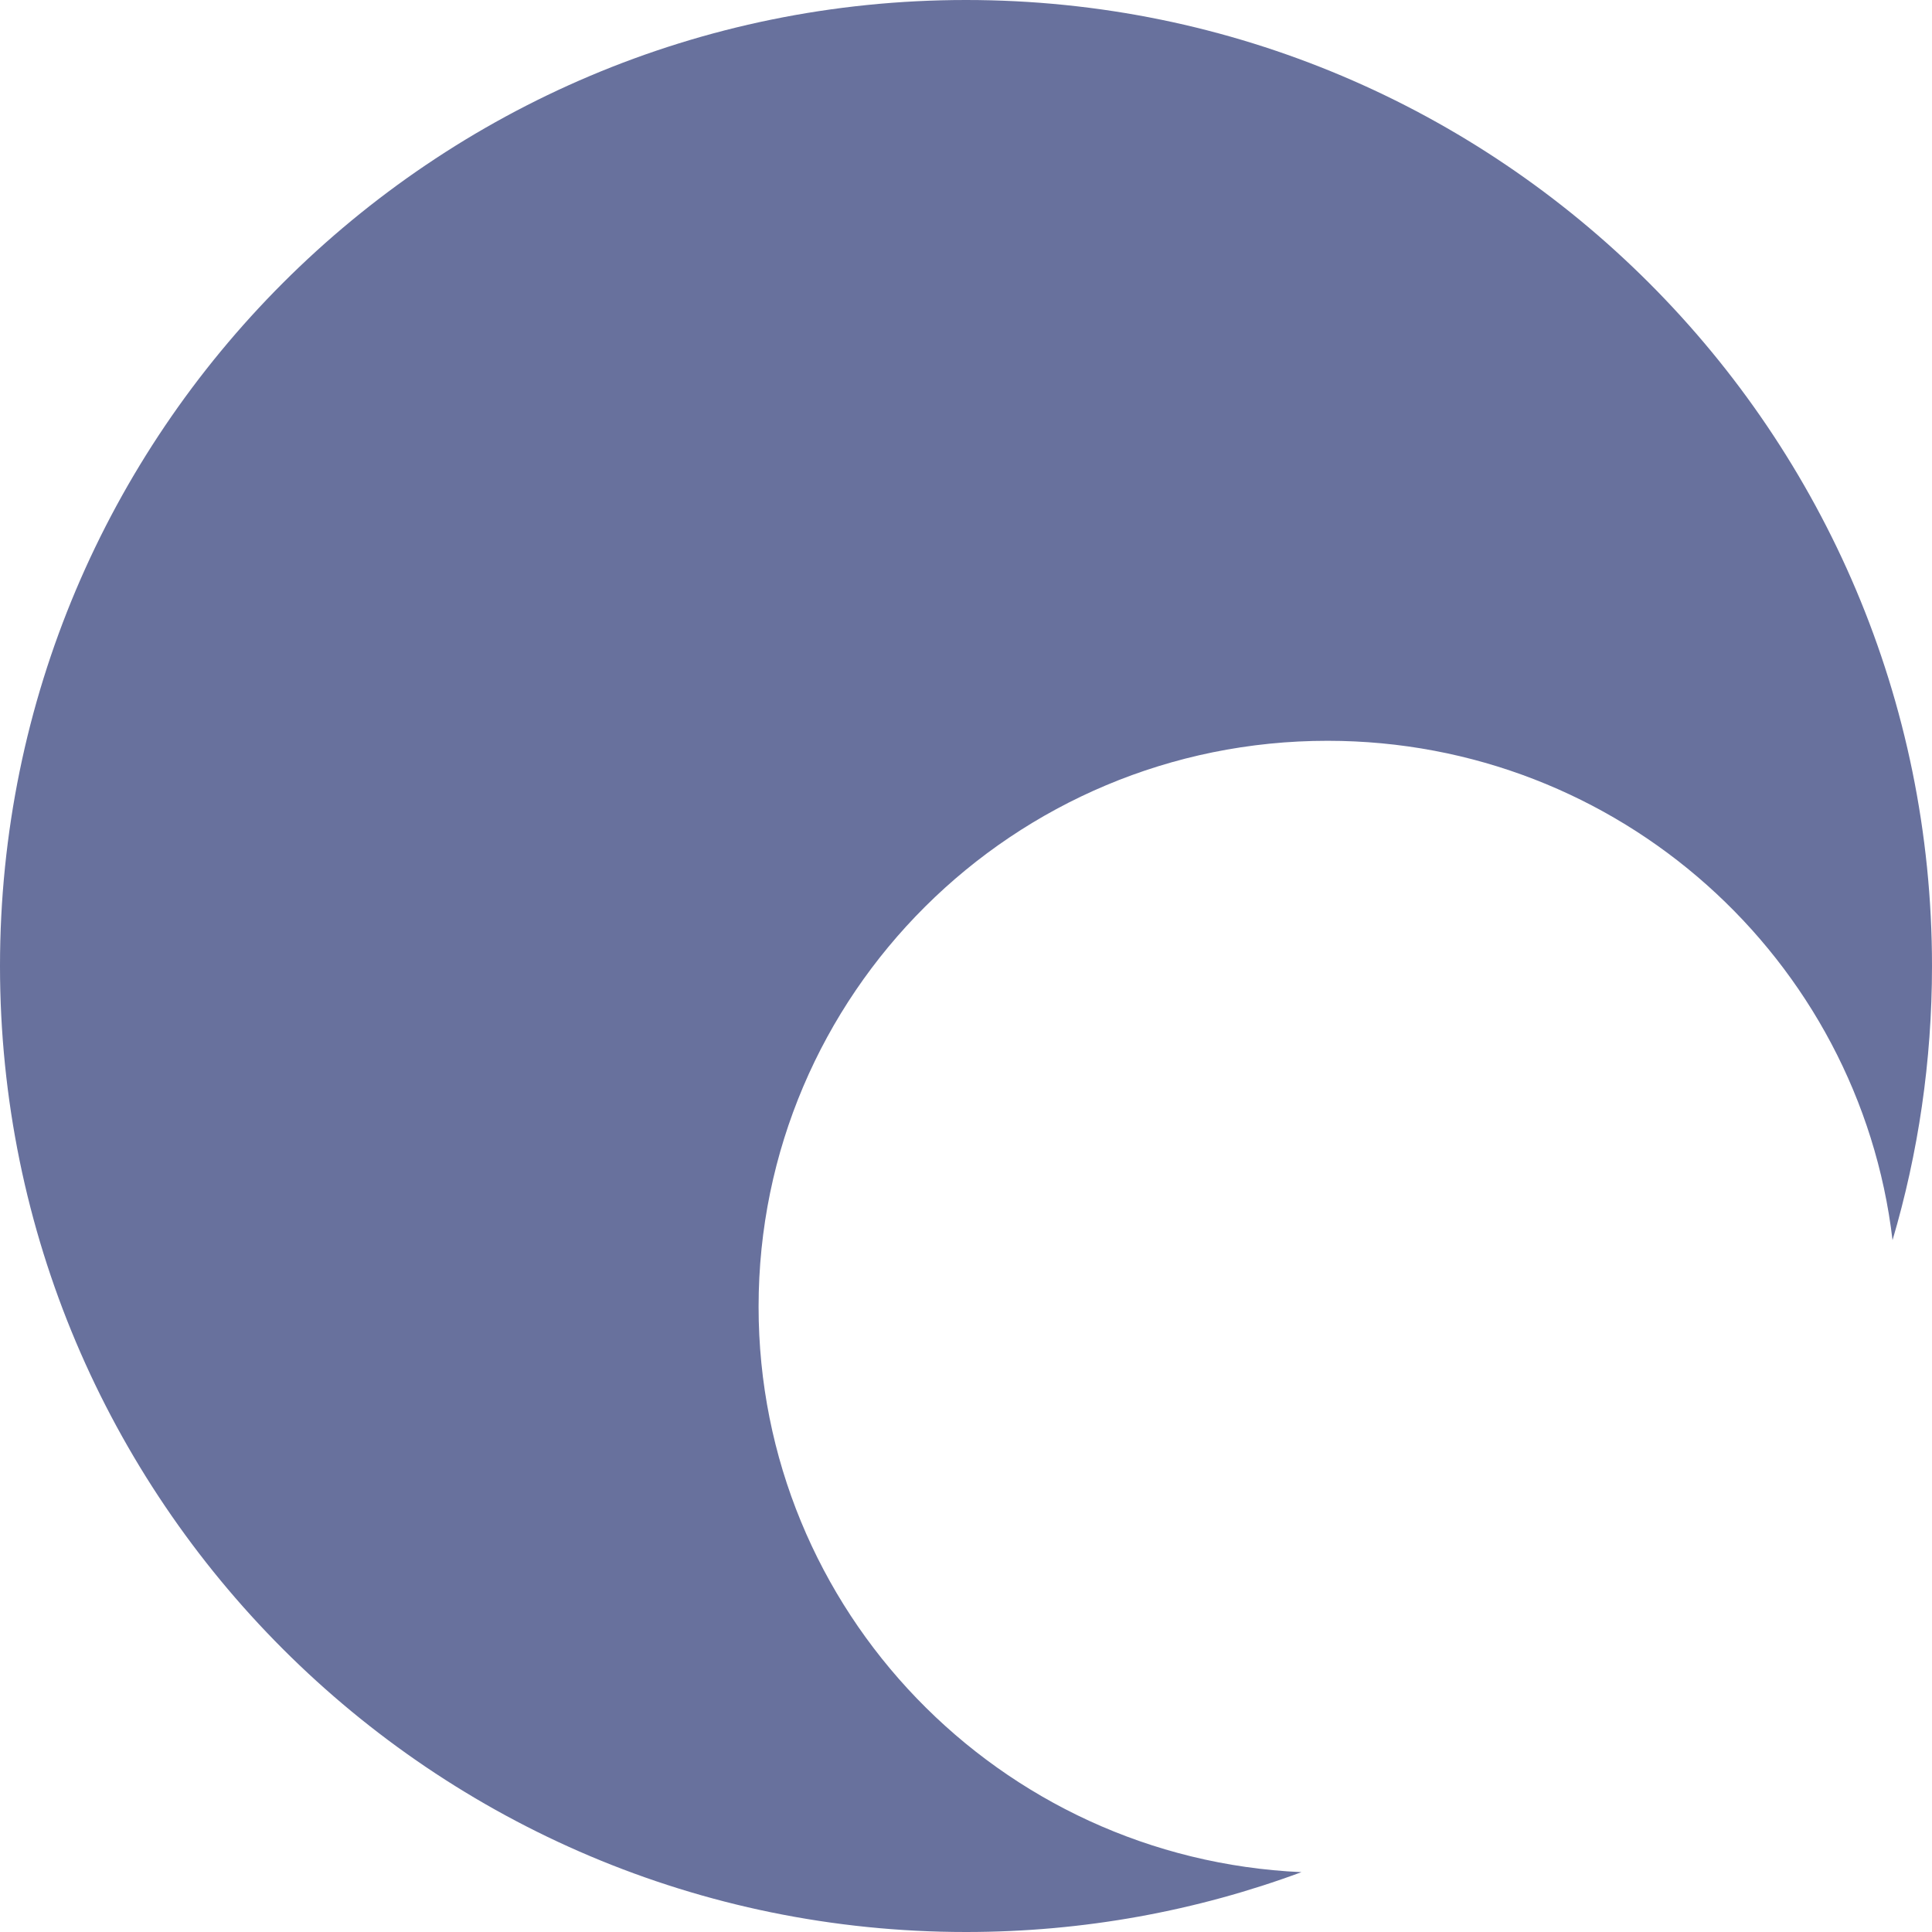 <svg width="134" height="134" viewBox="0 0 134 134" fill="none" xmlns="http://www.w3.org/2000/svg">
<path fill-rule="evenodd" clip-rule="evenodd" d="M134 67C134 73.605 133.044 79.987 131.263 86.015C128.965 66.513 112.296 51.38 92.074 51.38C70.28 51.38 52.614 68.955 52.614 90.635C52.614 111.713 69.313 128.911 90.268 129.849C83.02 132.534 75.181 134 67 134C29.997 134 0 104.003 0 67C0 29.997 29.997 0 67 0C104.003 0 134 29.997 134 67Z" fill="#4E598C" fill-opacity="0.85"/>
</svg>

